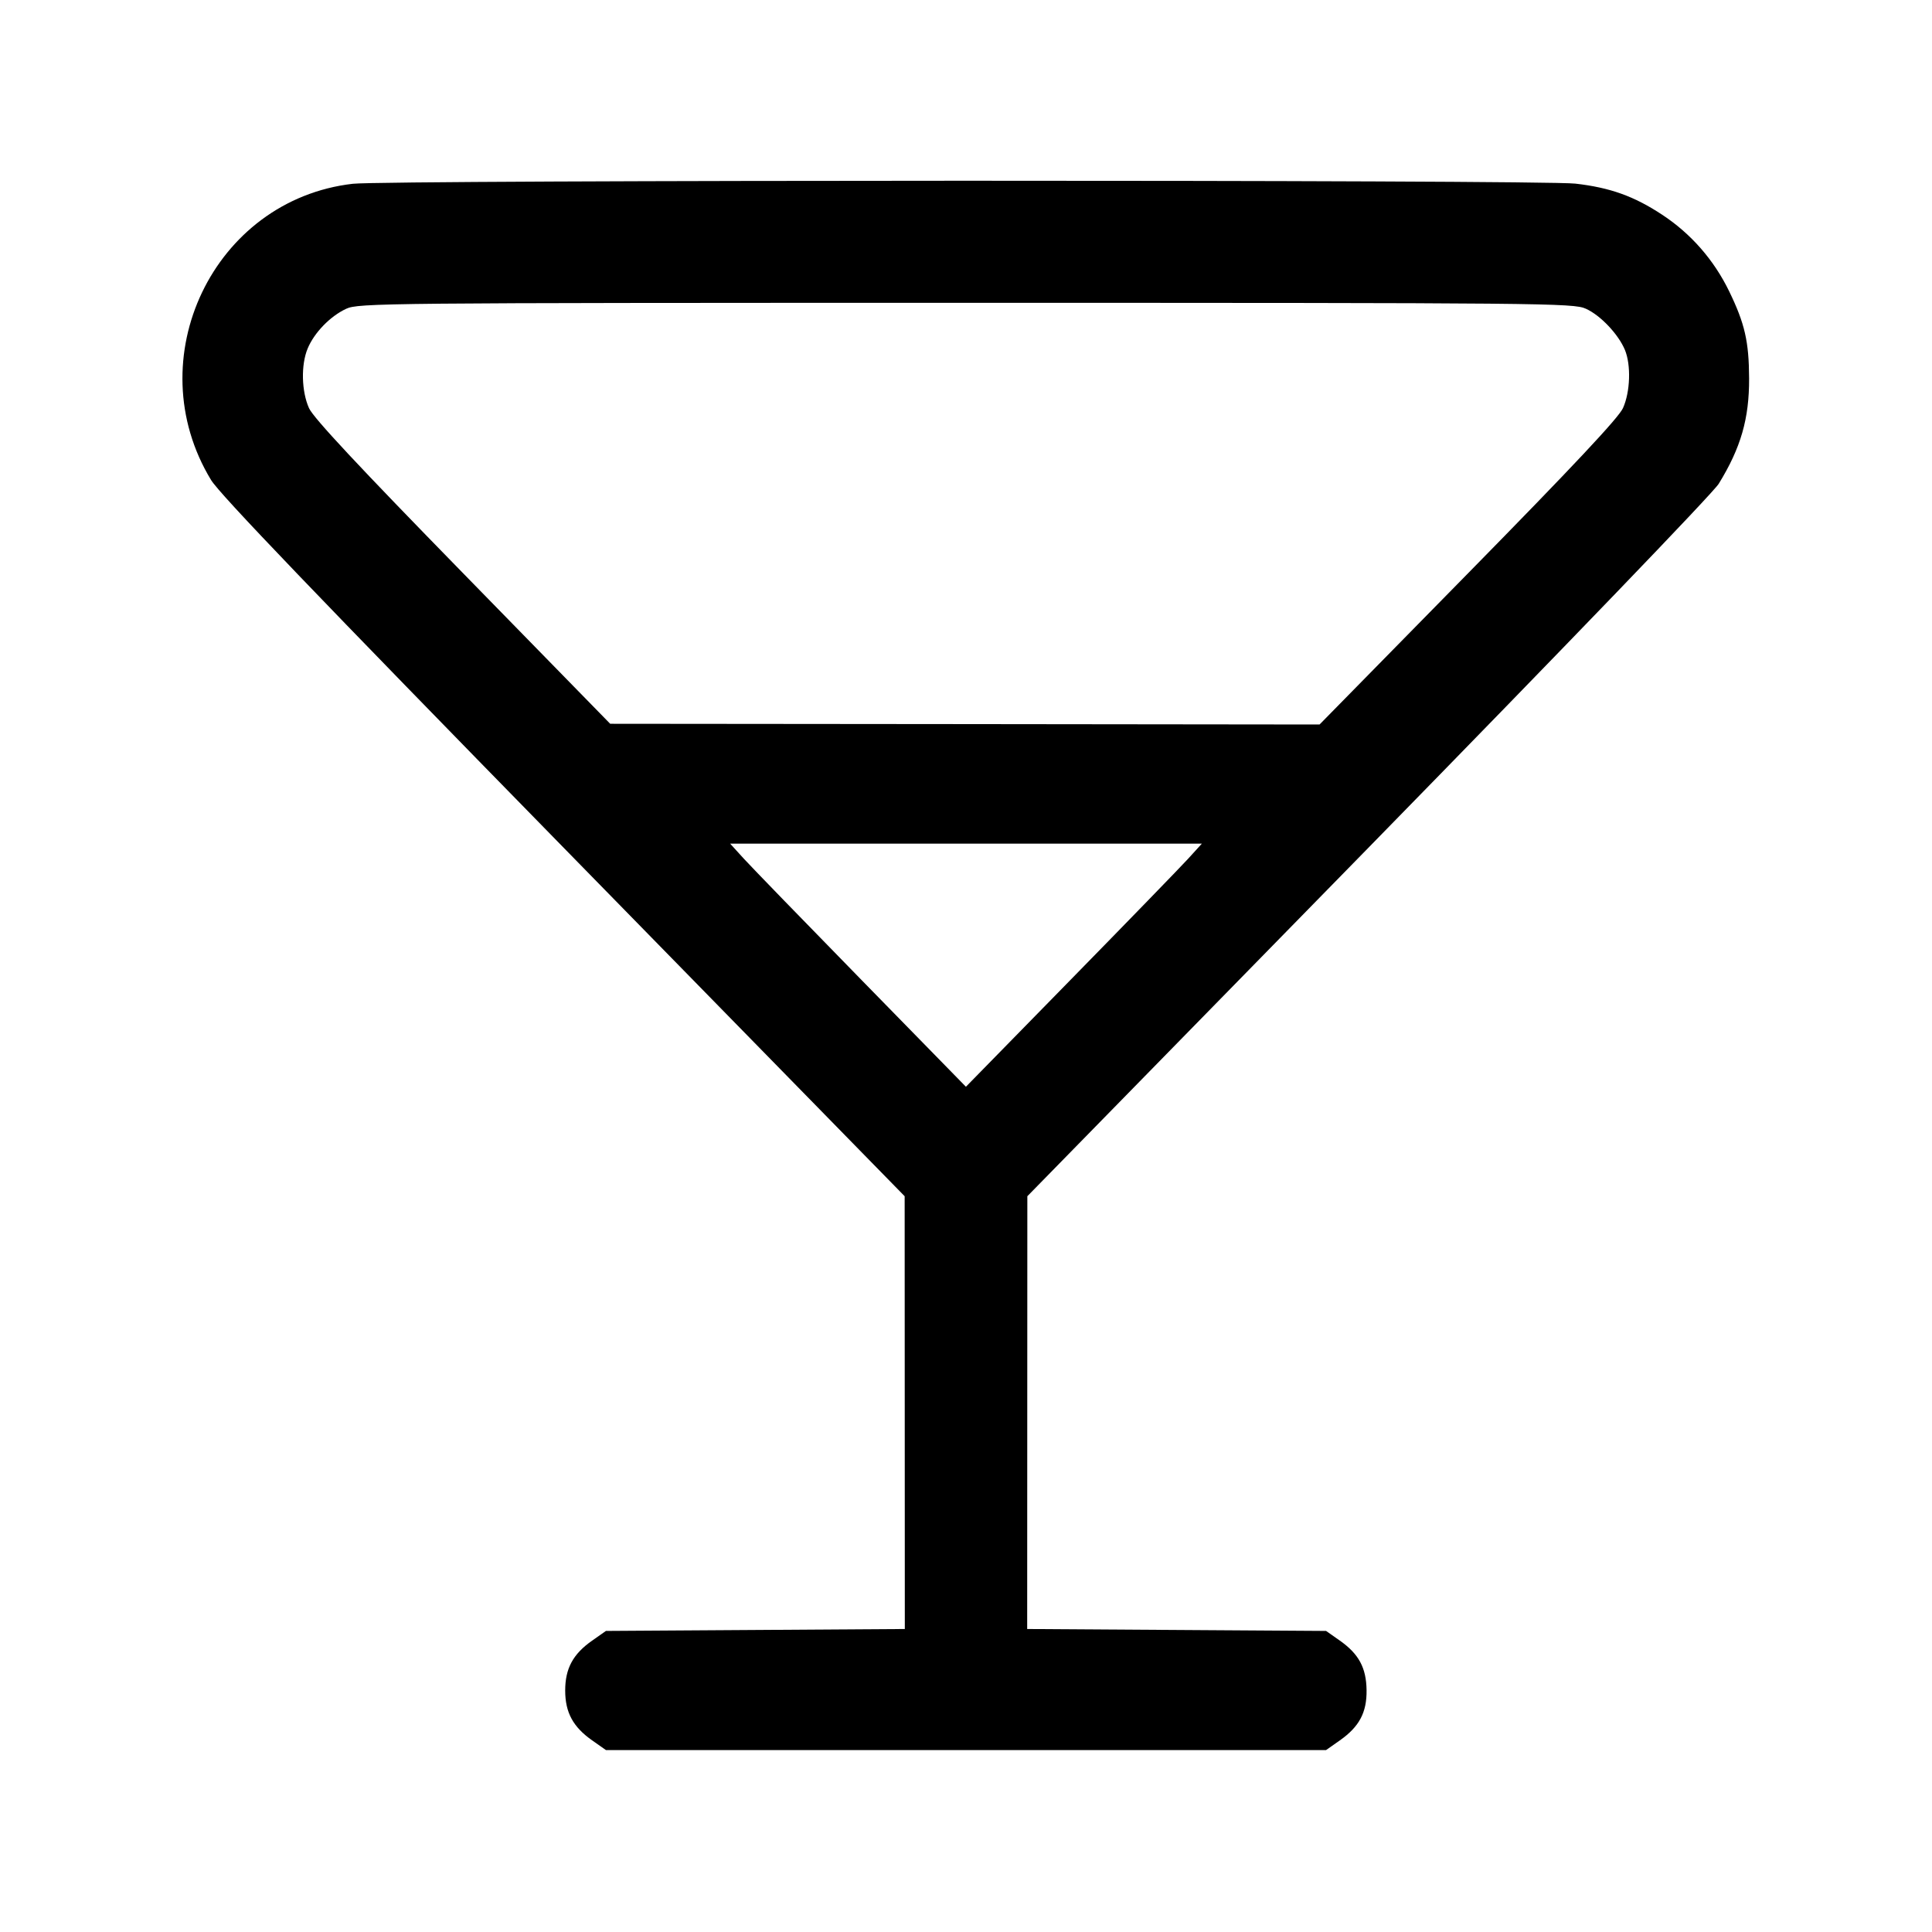 <svg width="24" height="24" viewBox="0 0 24 24" fill="none" xmlns="http://www.w3.org/2000/svg"><path d="M4.382 2.283 C 2.651 2.483,1.707 4.457,2.622 5.963 C 2.729 6.139,3.942 7.404,7.004 10.533 L 11.238 14.860 11.239 17.548 L 11.240 20.236 9.383 20.248 L 7.527 20.260 7.355 20.381 C 7.118 20.547,7.021 20.727,7.021 21.000 C 7.021 21.273,7.119 21.453,7.355 21.619 L 7.527 21.740 12.000 21.740 L 16.473 21.740 16.645 21.619 C 16.885 21.450,16.980 21.273,16.976 20.995 C 16.972 20.717,16.879 20.546,16.645 20.381 L 16.473 20.260 14.617 20.248 L 12.760 20.236 12.761 17.548 L 12.762 14.860 16.995 10.535 C 19.459 8.016,21.279 6.126,21.351 6.009 C 21.626 5.562,21.730 5.200,21.728 4.700 C 21.726 4.244,21.675 4.020,21.481 3.620 C 21.292 3.230,21.006 2.903,20.649 2.668 C 20.299 2.437,20.000 2.330,19.569 2.281 C 19.148 2.232,4.800 2.234,4.382 2.283 M19.700 3.835 C 19.882 3.917,20.103 4.151,20.185 4.346 C 20.263 4.534,20.252 4.869,20.161 5.070 C 20.106 5.191,19.543 5.791,18.238 7.120 L 16.392 9.000 11.986 8.995 L 7.580 8.991 5.749 7.117 C 4.456 5.794,3.894 5.192,3.839 5.071 C 3.745 4.863,3.737 4.532,3.822 4.329 C 3.904 4.132,4.102 3.928,4.300 3.836 C 4.454 3.765,4.739 3.762,12.000 3.762 C 19.208 3.762,19.547 3.765,19.700 3.835 M14.757 10.670 C 14.661 10.775,14.002 11.454,13.291 12.180 L 11.999 13.500 10.708 12.180 C 9.998 11.454,9.339 10.775,9.243 10.670 L 9.070 10.480 12.000 10.480 L 14.930 10.480 14.757 10.670 " stroke="none" fill-rule="evenodd" fill="black"></path></svg>